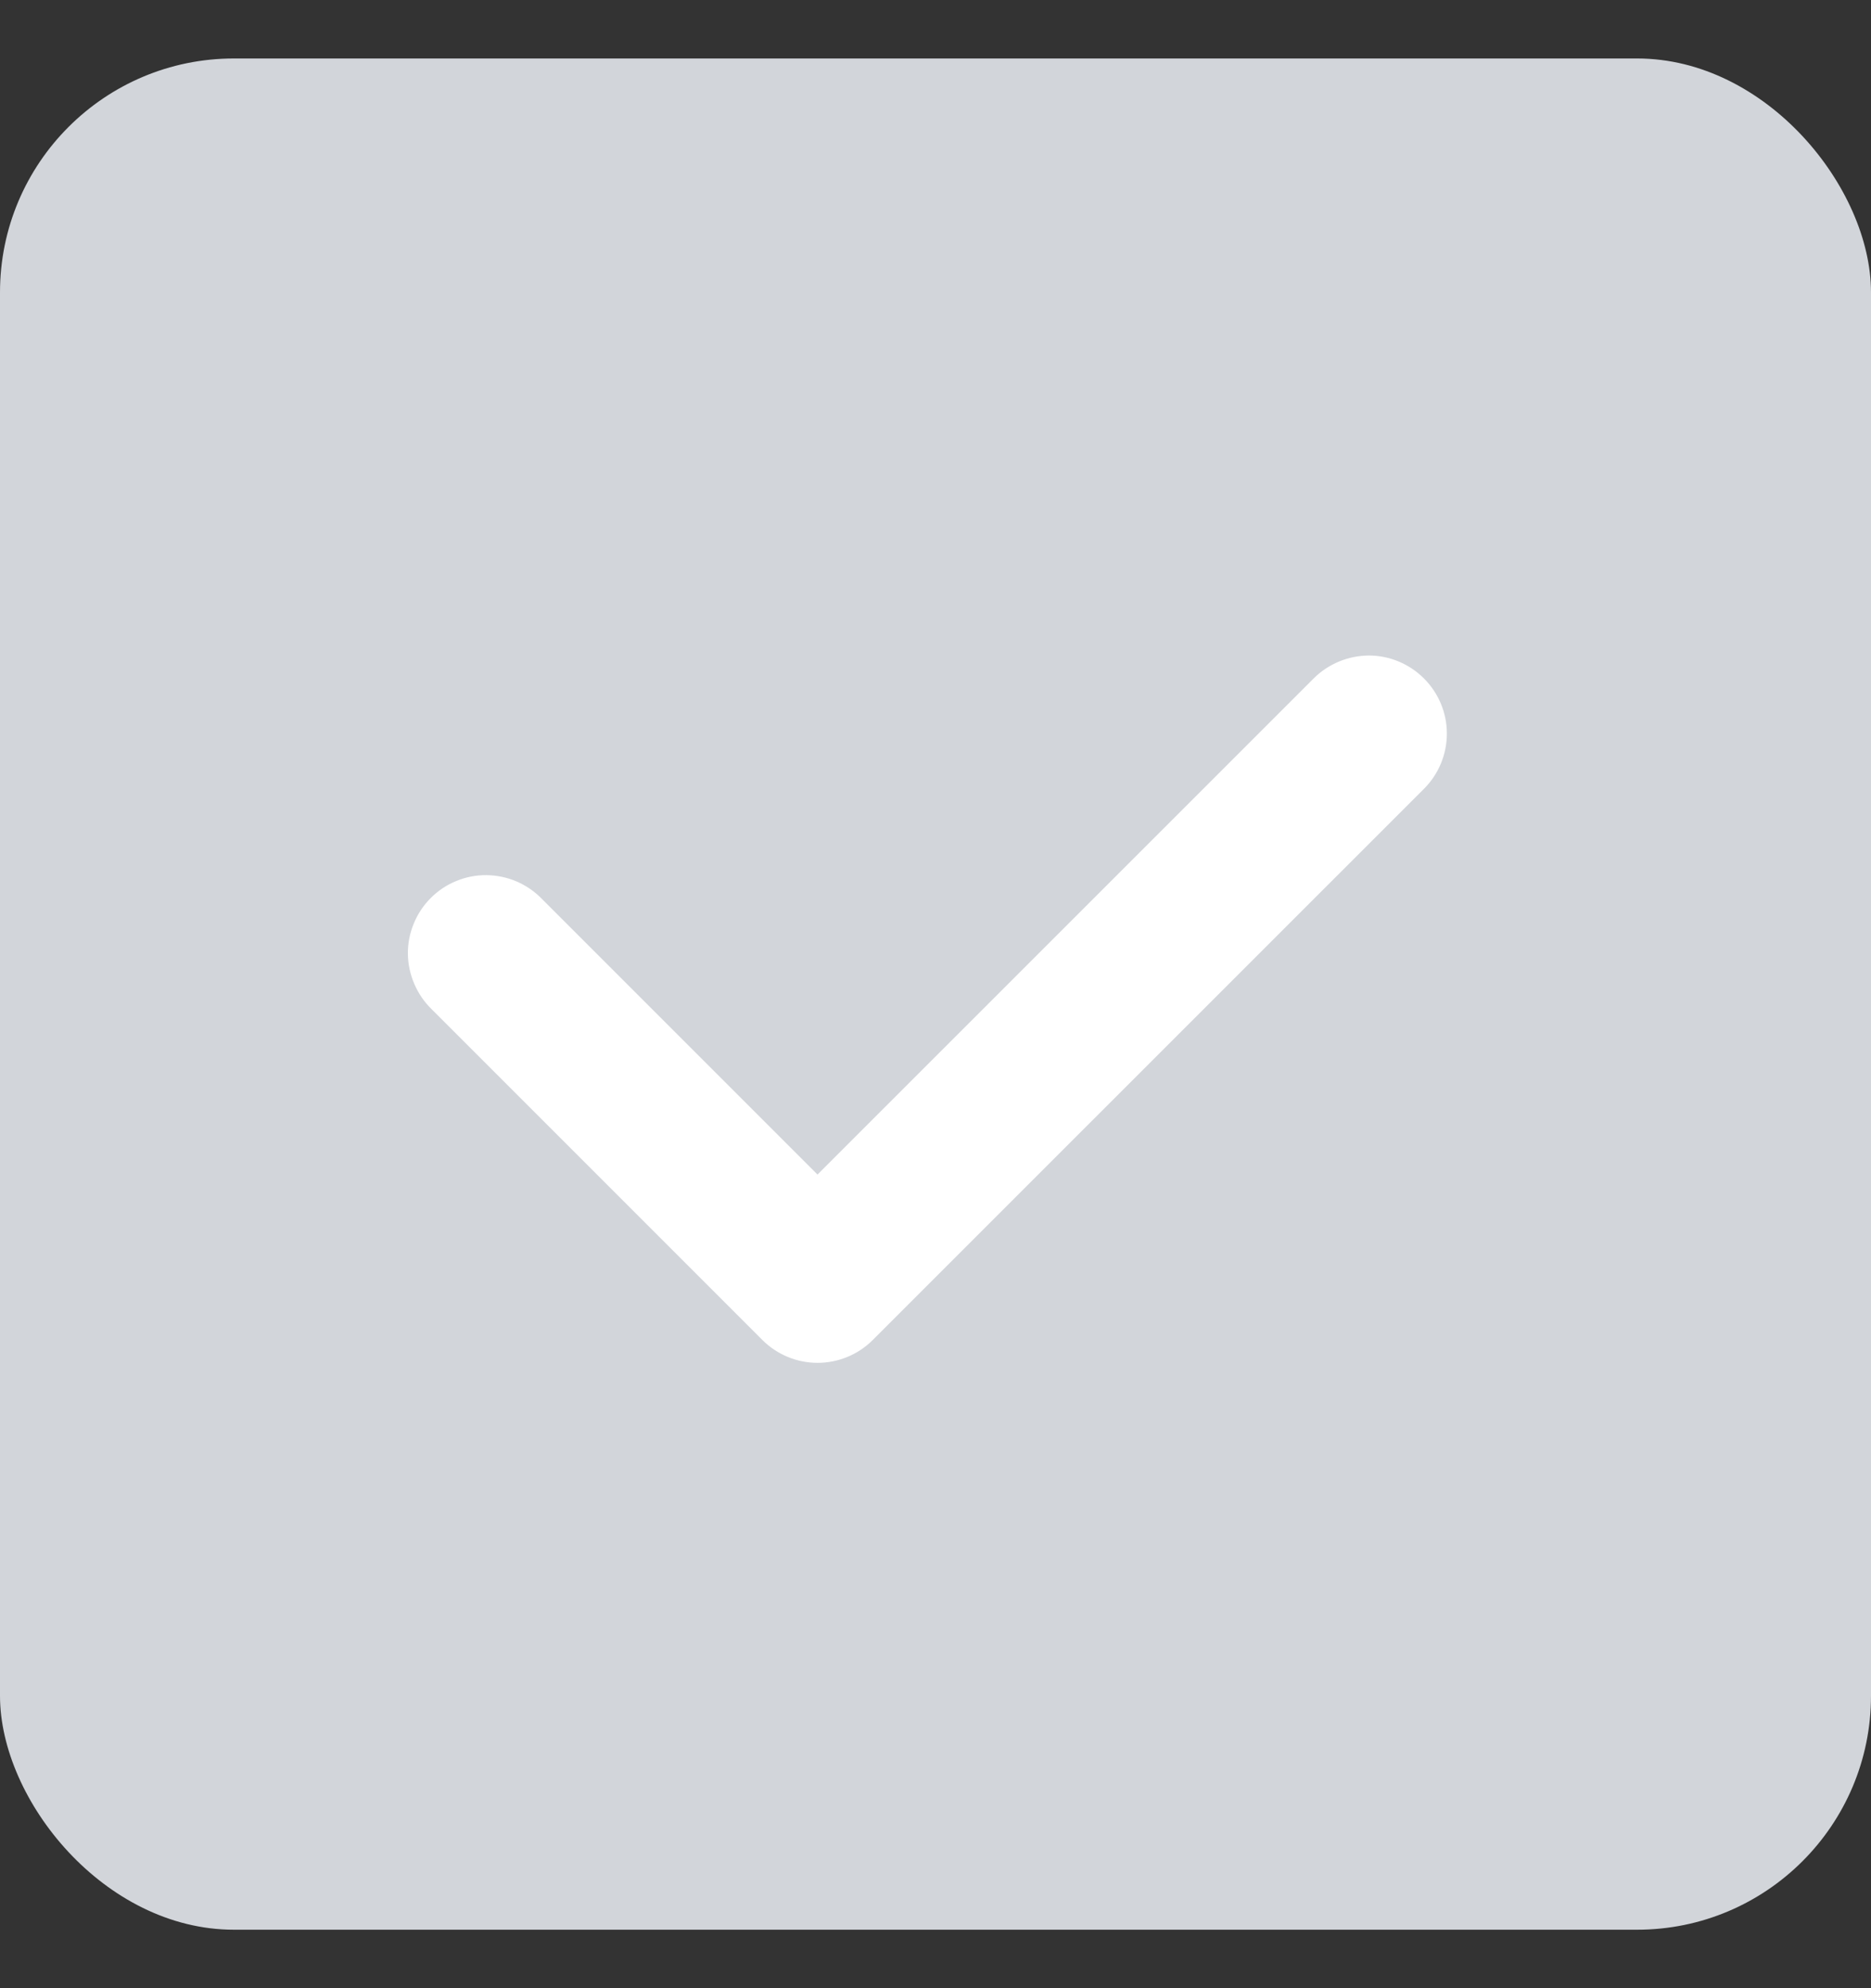 <svg width="16" height="17" viewBox="0 0 16 17" fill="none" xmlns="http://www.w3.org/2000/svg">
<rect x="0" y="0" width="16" height="17" fill="#333333" stroke="none"/>
<rect y="0.5" width="16" height="16" rx="2" fill="#D2D5DA"/>
<path d="M6.991 11.653C6.815 11.653 6.645 11.583 6.52 11.458L3.692 8.63C3.628 8.568 3.578 8.495 3.543 8.413C3.508 8.332 3.489 8.245 3.488 8.156C3.487 8.068 3.504 7.98 3.538 7.898C3.571 7.816 3.621 7.741 3.683 7.679C3.746 7.616 3.82 7.566 3.902 7.533C3.984 7.499 4.072 7.482 4.16 7.483C4.249 7.484 4.336 7.502 4.418 7.537C4.499 7.572 4.573 7.623 4.634 7.686L6.991 10.043L11.234 5.801C11.359 5.676 11.529 5.606 11.706 5.605C11.882 5.605 12.052 5.676 12.177 5.801C12.302 5.926 12.373 6.095 12.373 6.272C12.373 6.449 12.303 6.619 12.178 6.744L7.463 11.458C7.338 11.583 7.168 11.653 6.991 11.653Z" fill="white"/>
</svg>
